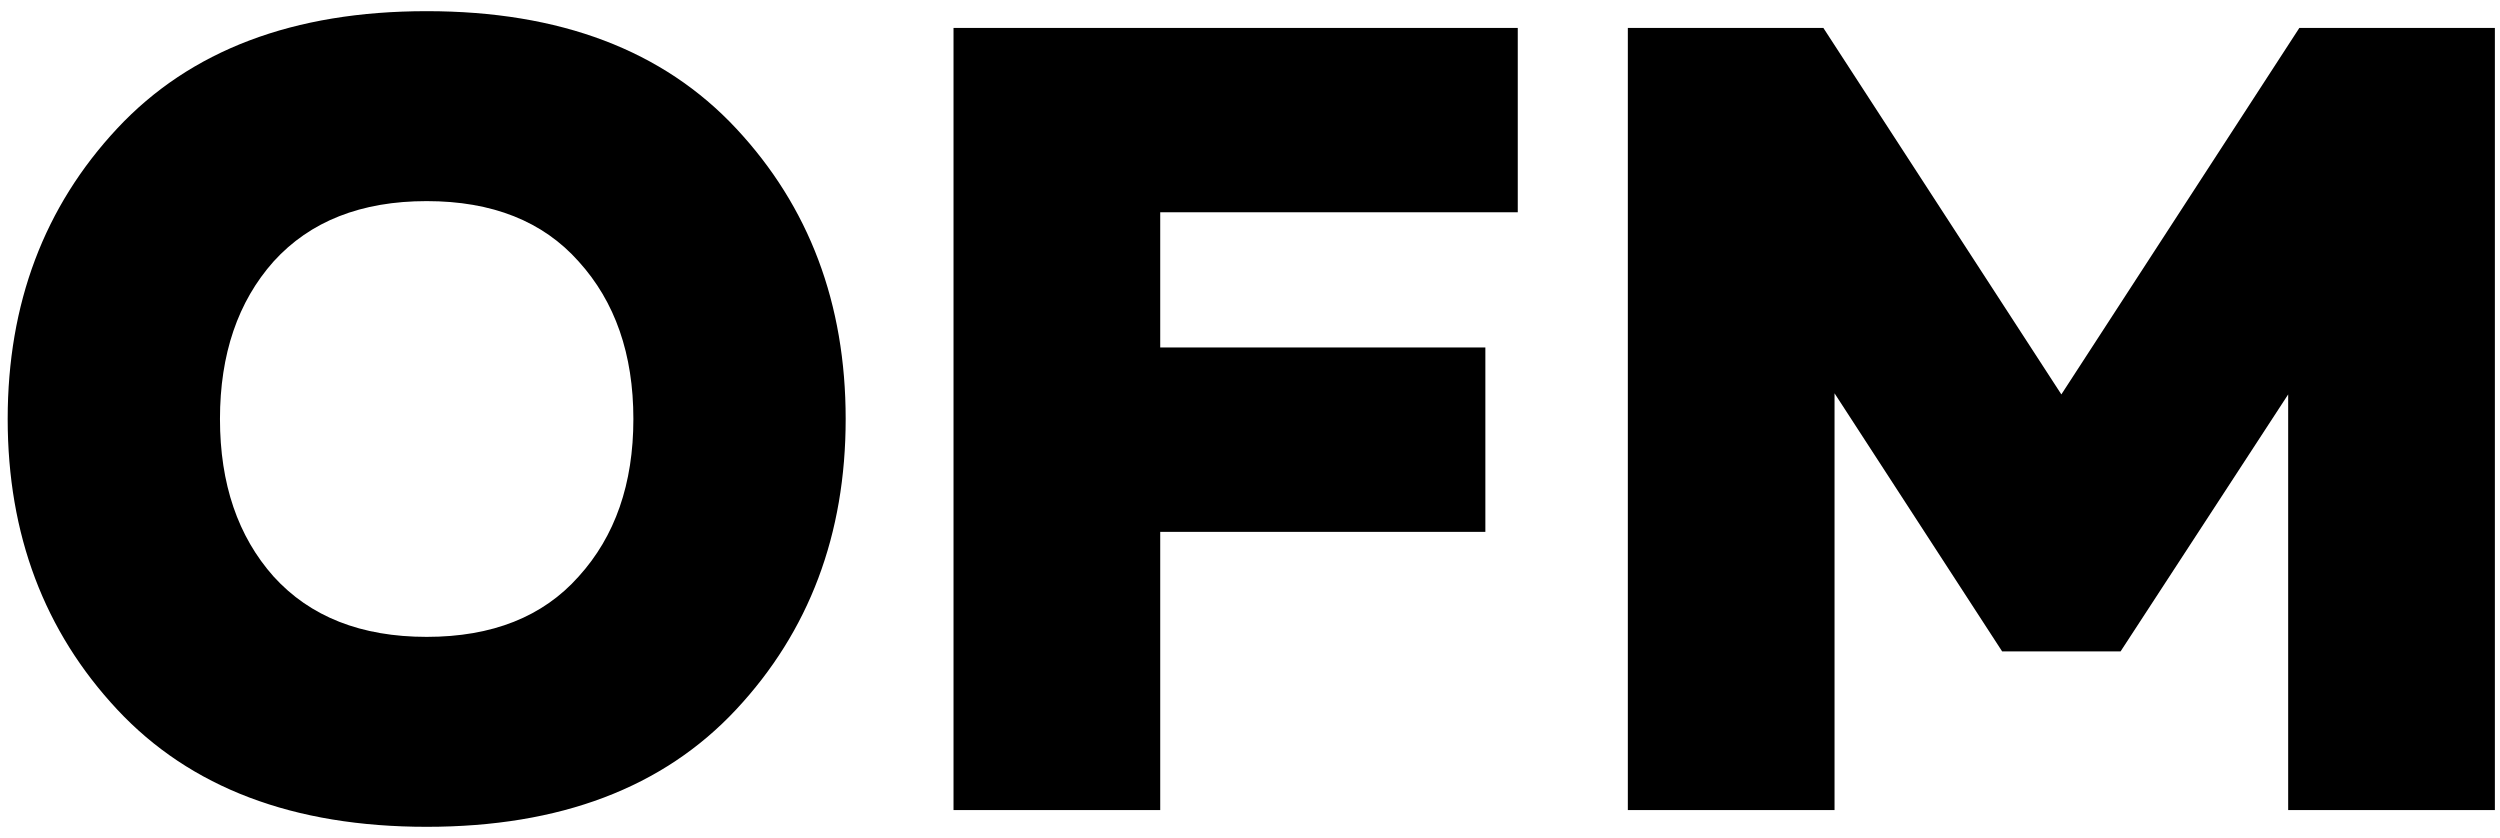 <svg width="179" height="60" viewBox="0 0 179 60" fill="none" xmlns="http://www.w3.org/2000/svg">
<path d="M8.39 50.8C3.164 45.2 0.55 38.267 0.55 30C0.55 21.733 3.164 14.8 8.39 9.2C13.617 3.6 21.004 0.8 30.55 0.8C40.097 0.8 47.484 3.6 52.71 9.2C57.937 14.8 60.55 21.733 60.55 30C60.55 38.267 57.937 45.2 52.71 50.8C47.484 56.4 40.097 59.2 30.55 59.2C21.004 59.2 13.617 56.4 8.39 50.8ZM41.43 41.28C44.044 38.4 45.35 34.64 45.35 30C45.35 25.36 44.044 21.6 41.43 18.72C38.87 15.84 35.244 14.4 30.55 14.4C25.857 14.4 22.204 15.84 19.59 18.72C17.03 21.6 15.75 25.36 15.75 30C15.75 34.64 17.03 38.4 19.59 41.28C22.204 44.16 25.857 45.6 30.55 45.6C35.244 45.6 38.87 44.16 41.43 41.28ZM68.272 2H108.672V15.2H83.072V24.88H106.352V38.08H83.072V58H68.272V2ZM164.633 2H178.633V58H163.833V28.24L151.833 46.64H143.353L131.353 28.16V58H116.553V2H130.553L147.593 28.24L164.633 2Z" fill="black"/>
</svg>
